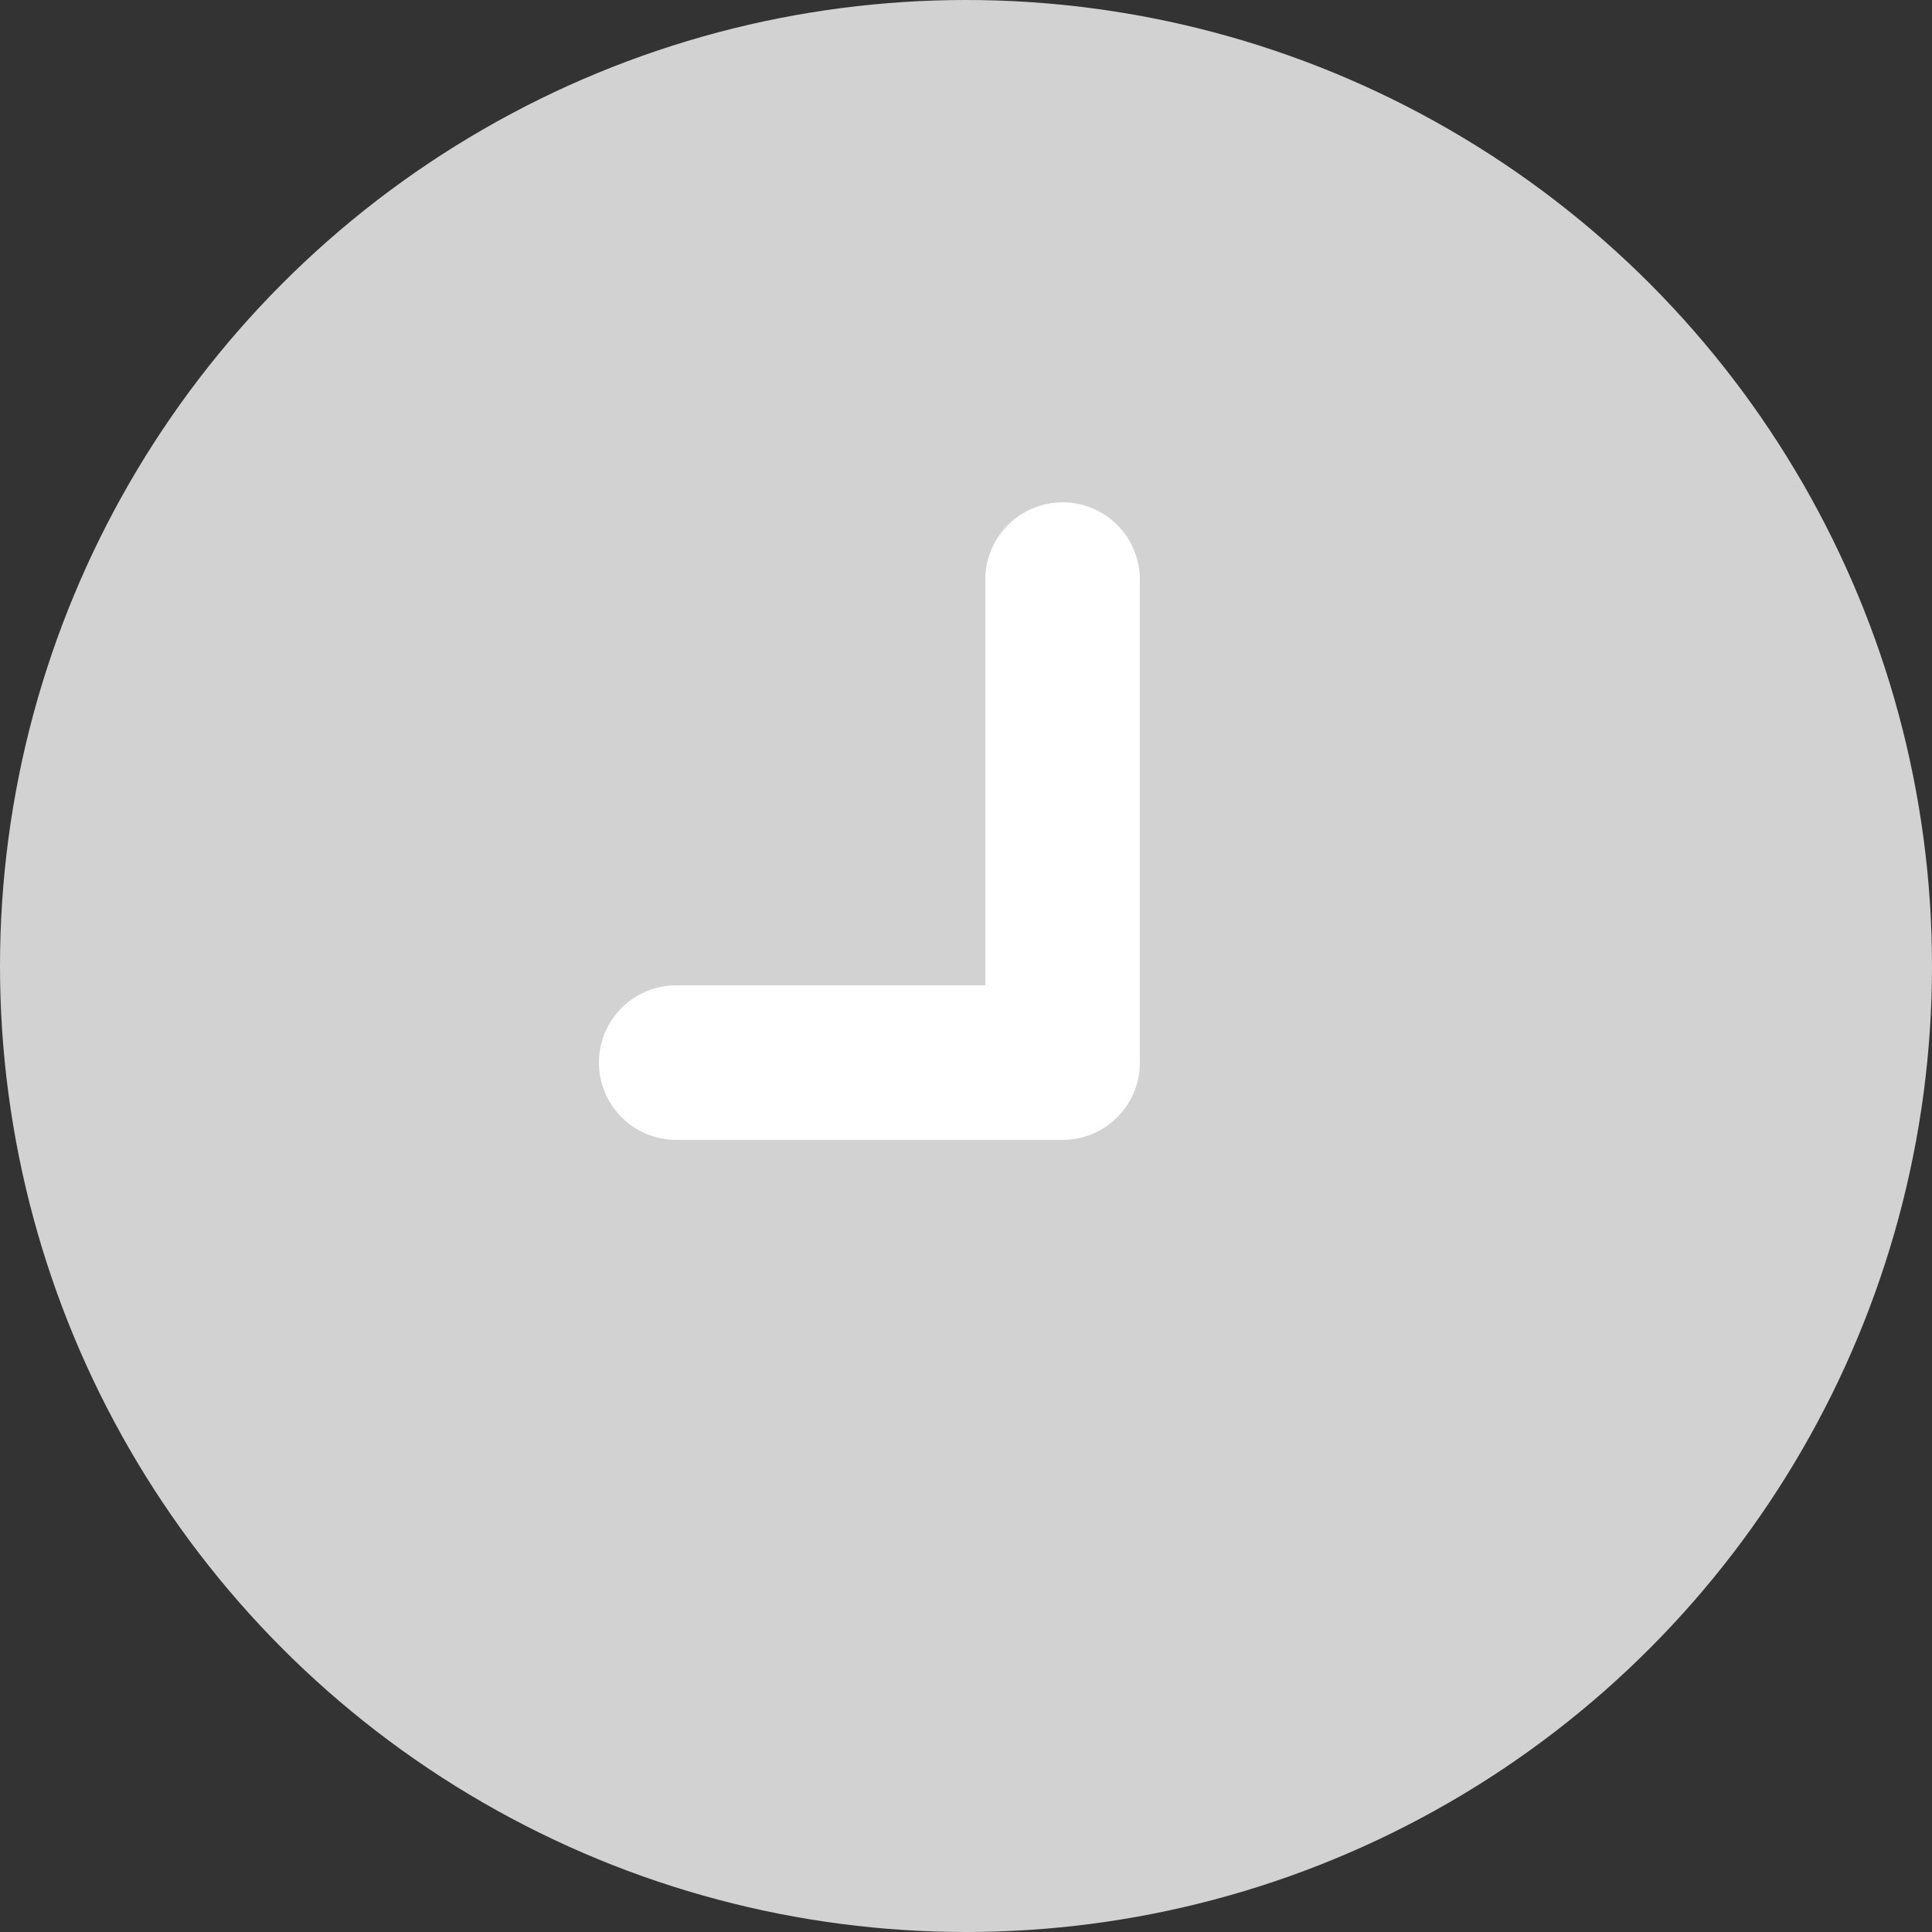 <svg width="25" height="25" viewBox="0 0 25 25" fill="none" xmlns="http://www.w3.org/2000/svg">
<rect x="0" y="0" width="25" height="25" fill="#333333" stroke="none"/>
<circle cx="12.5" cy="12.5" r="12.5" fill="#D2D2D2"/>
<path d="M8.75 13.75H13.75V7.5" stroke="white" stroke-width="2" stroke-linecap="round" stroke-linejoin="round"/>
</svg>
